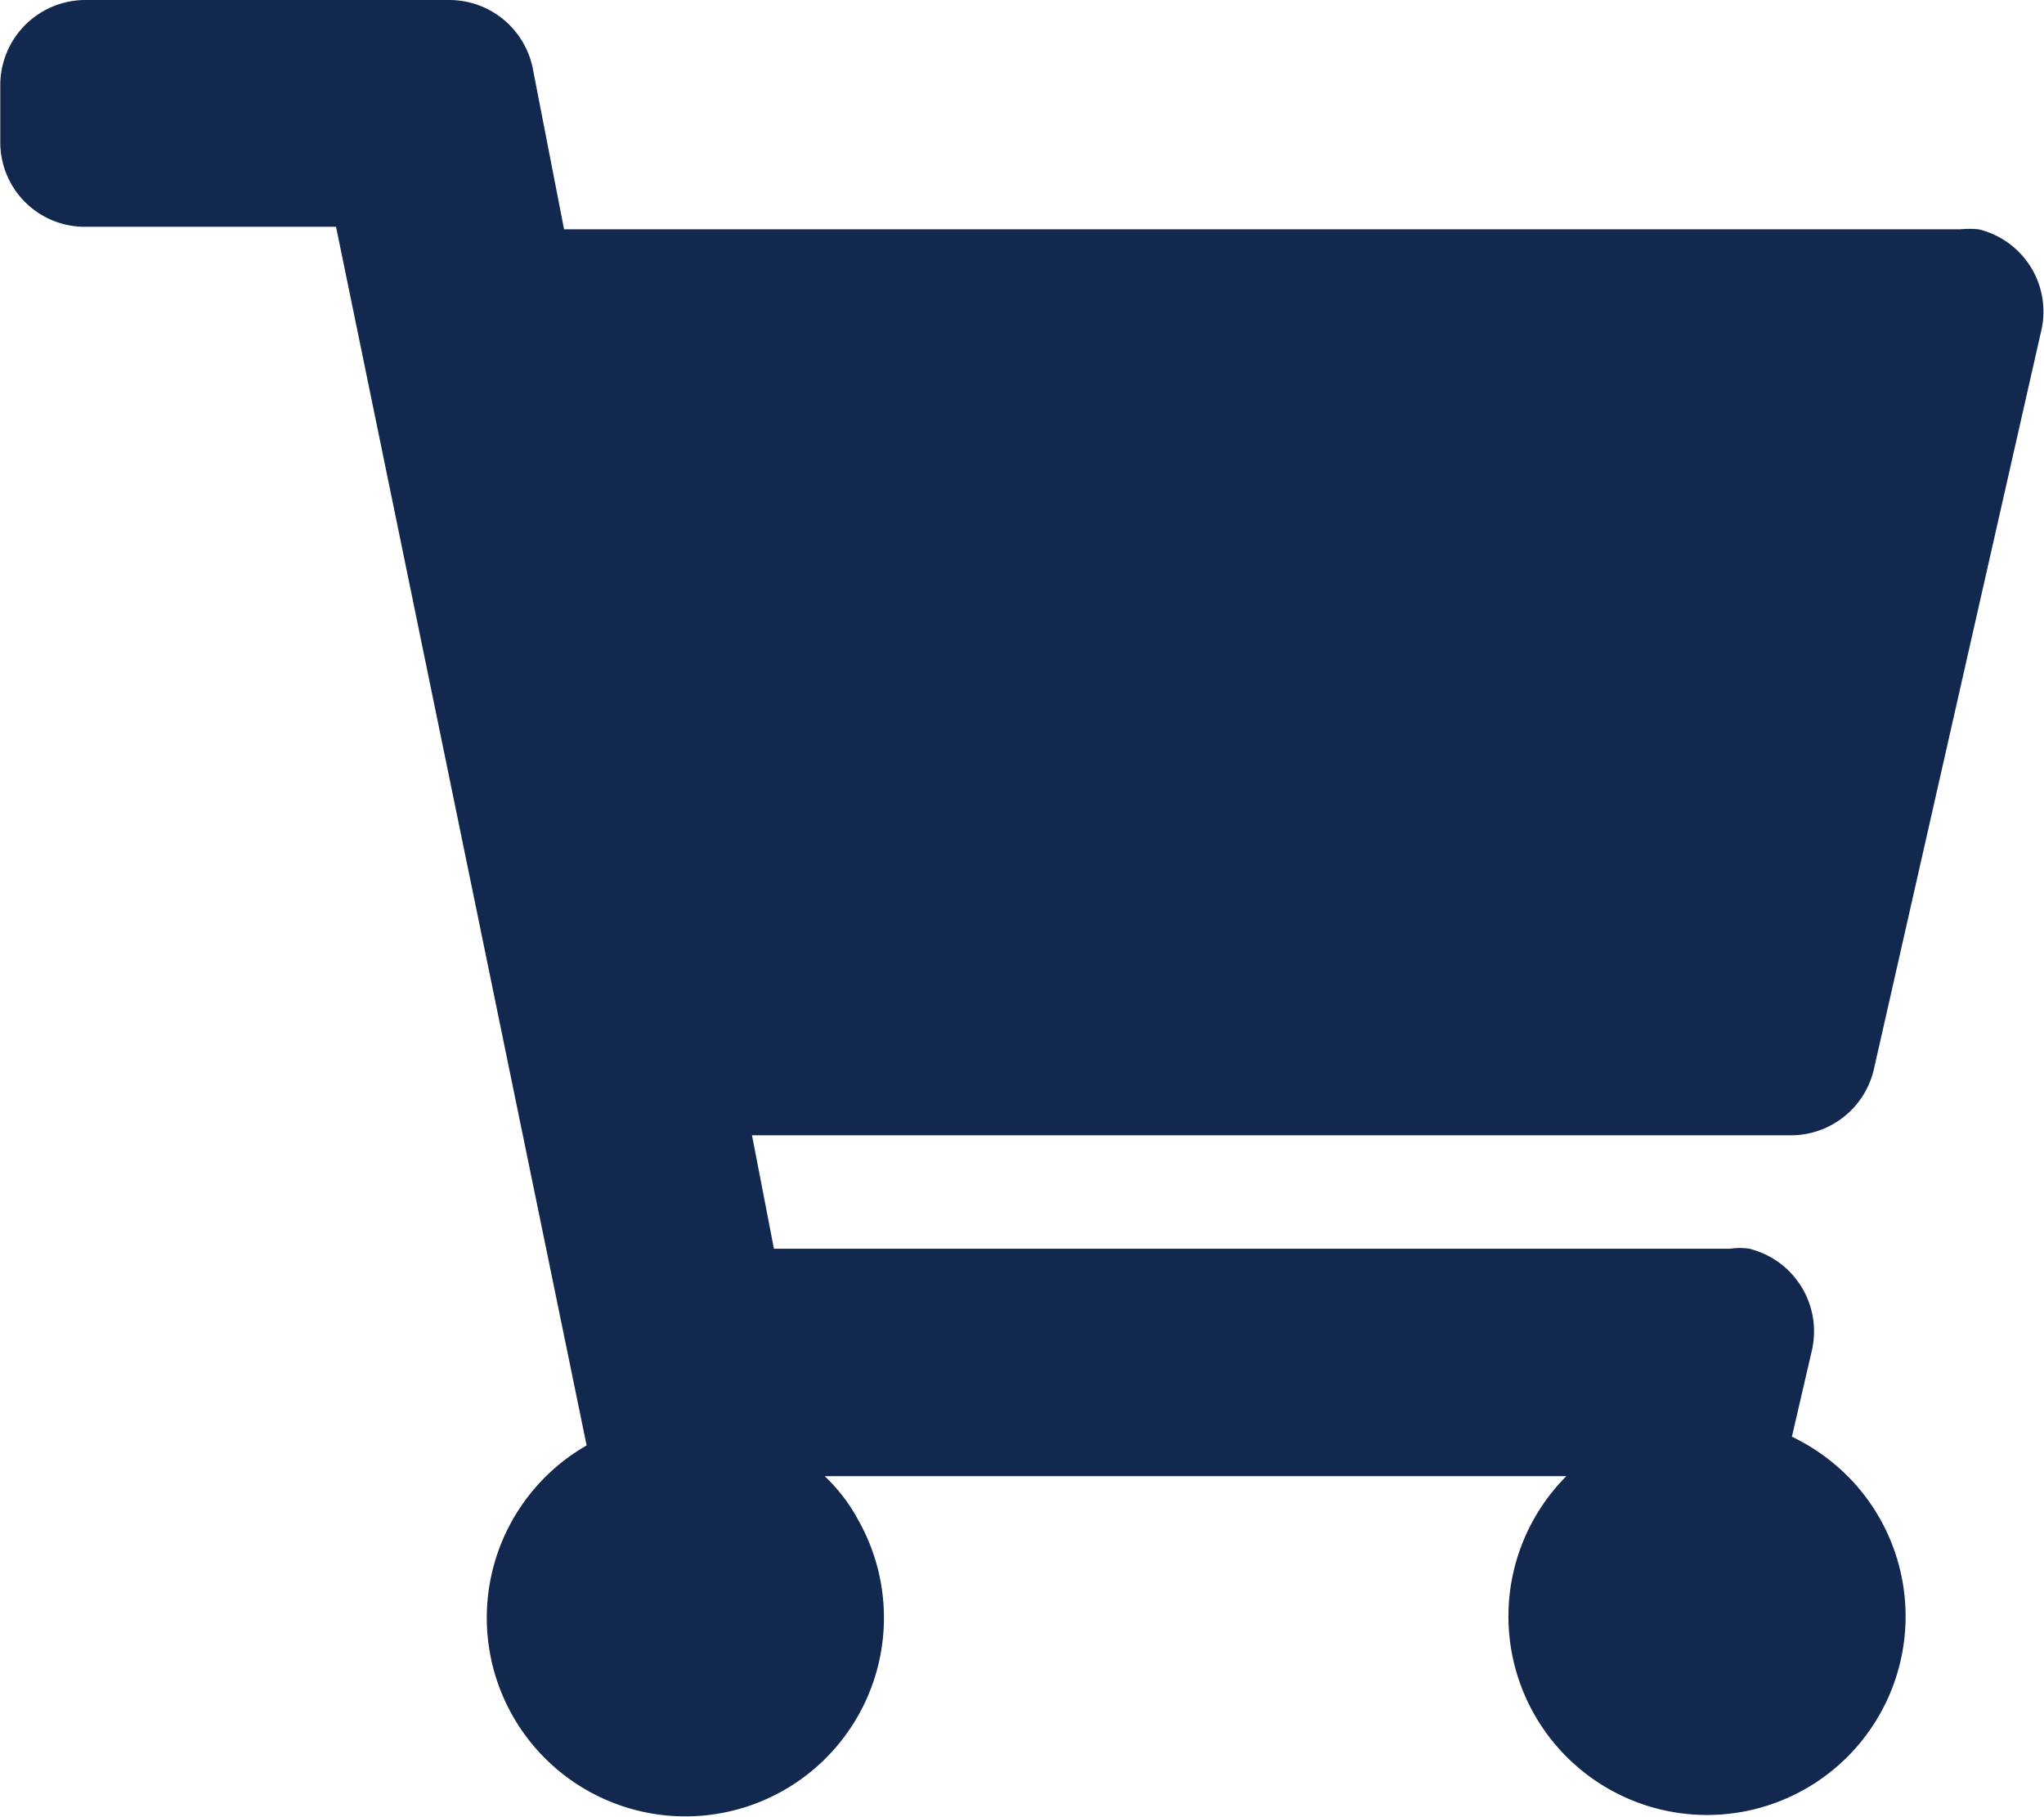 <svg xmlns="http://www.w3.org/2000/svg" width="11.51mm" height="10.23mm" viewBox="0 0 32.62 29"><defs><style>.cls-1{fill:#13284e;}</style></defs><g id="圖層_2" data-name="圖層 2"><g id="圖層_1-2" data-name="圖層 1"><path id="shopping-cart-solid" class="cls-1" d="M29.91,17.06,32.58,5.28a1.35,1.35,0,0,0-1-1.62,1.54,1.54,0,0,0-.3,0H9L8.5,1.09A1.36,1.36,0,0,0,7.17,0H1.36A1.36,1.36,0,0,0,0,1.36v.91A1.35,1.35,0,0,0,1.36,3.62h4l4,19.45a3.17,3.17,0,1,0,4.33,1.18,2.76,2.76,0,0,0-.53-.69H25a3.17,3.17,0,1,0,4.49,0,3.27,3.27,0,0,0-.89-.63l.32-1.38a1.36,1.36,0,0,0-1-1.62,1,1,0,0,0-.3,0H12.35L12,18.12h16.6A1.36,1.36,0,0,0,29.91,17.06Z"/></g></g></svg>
